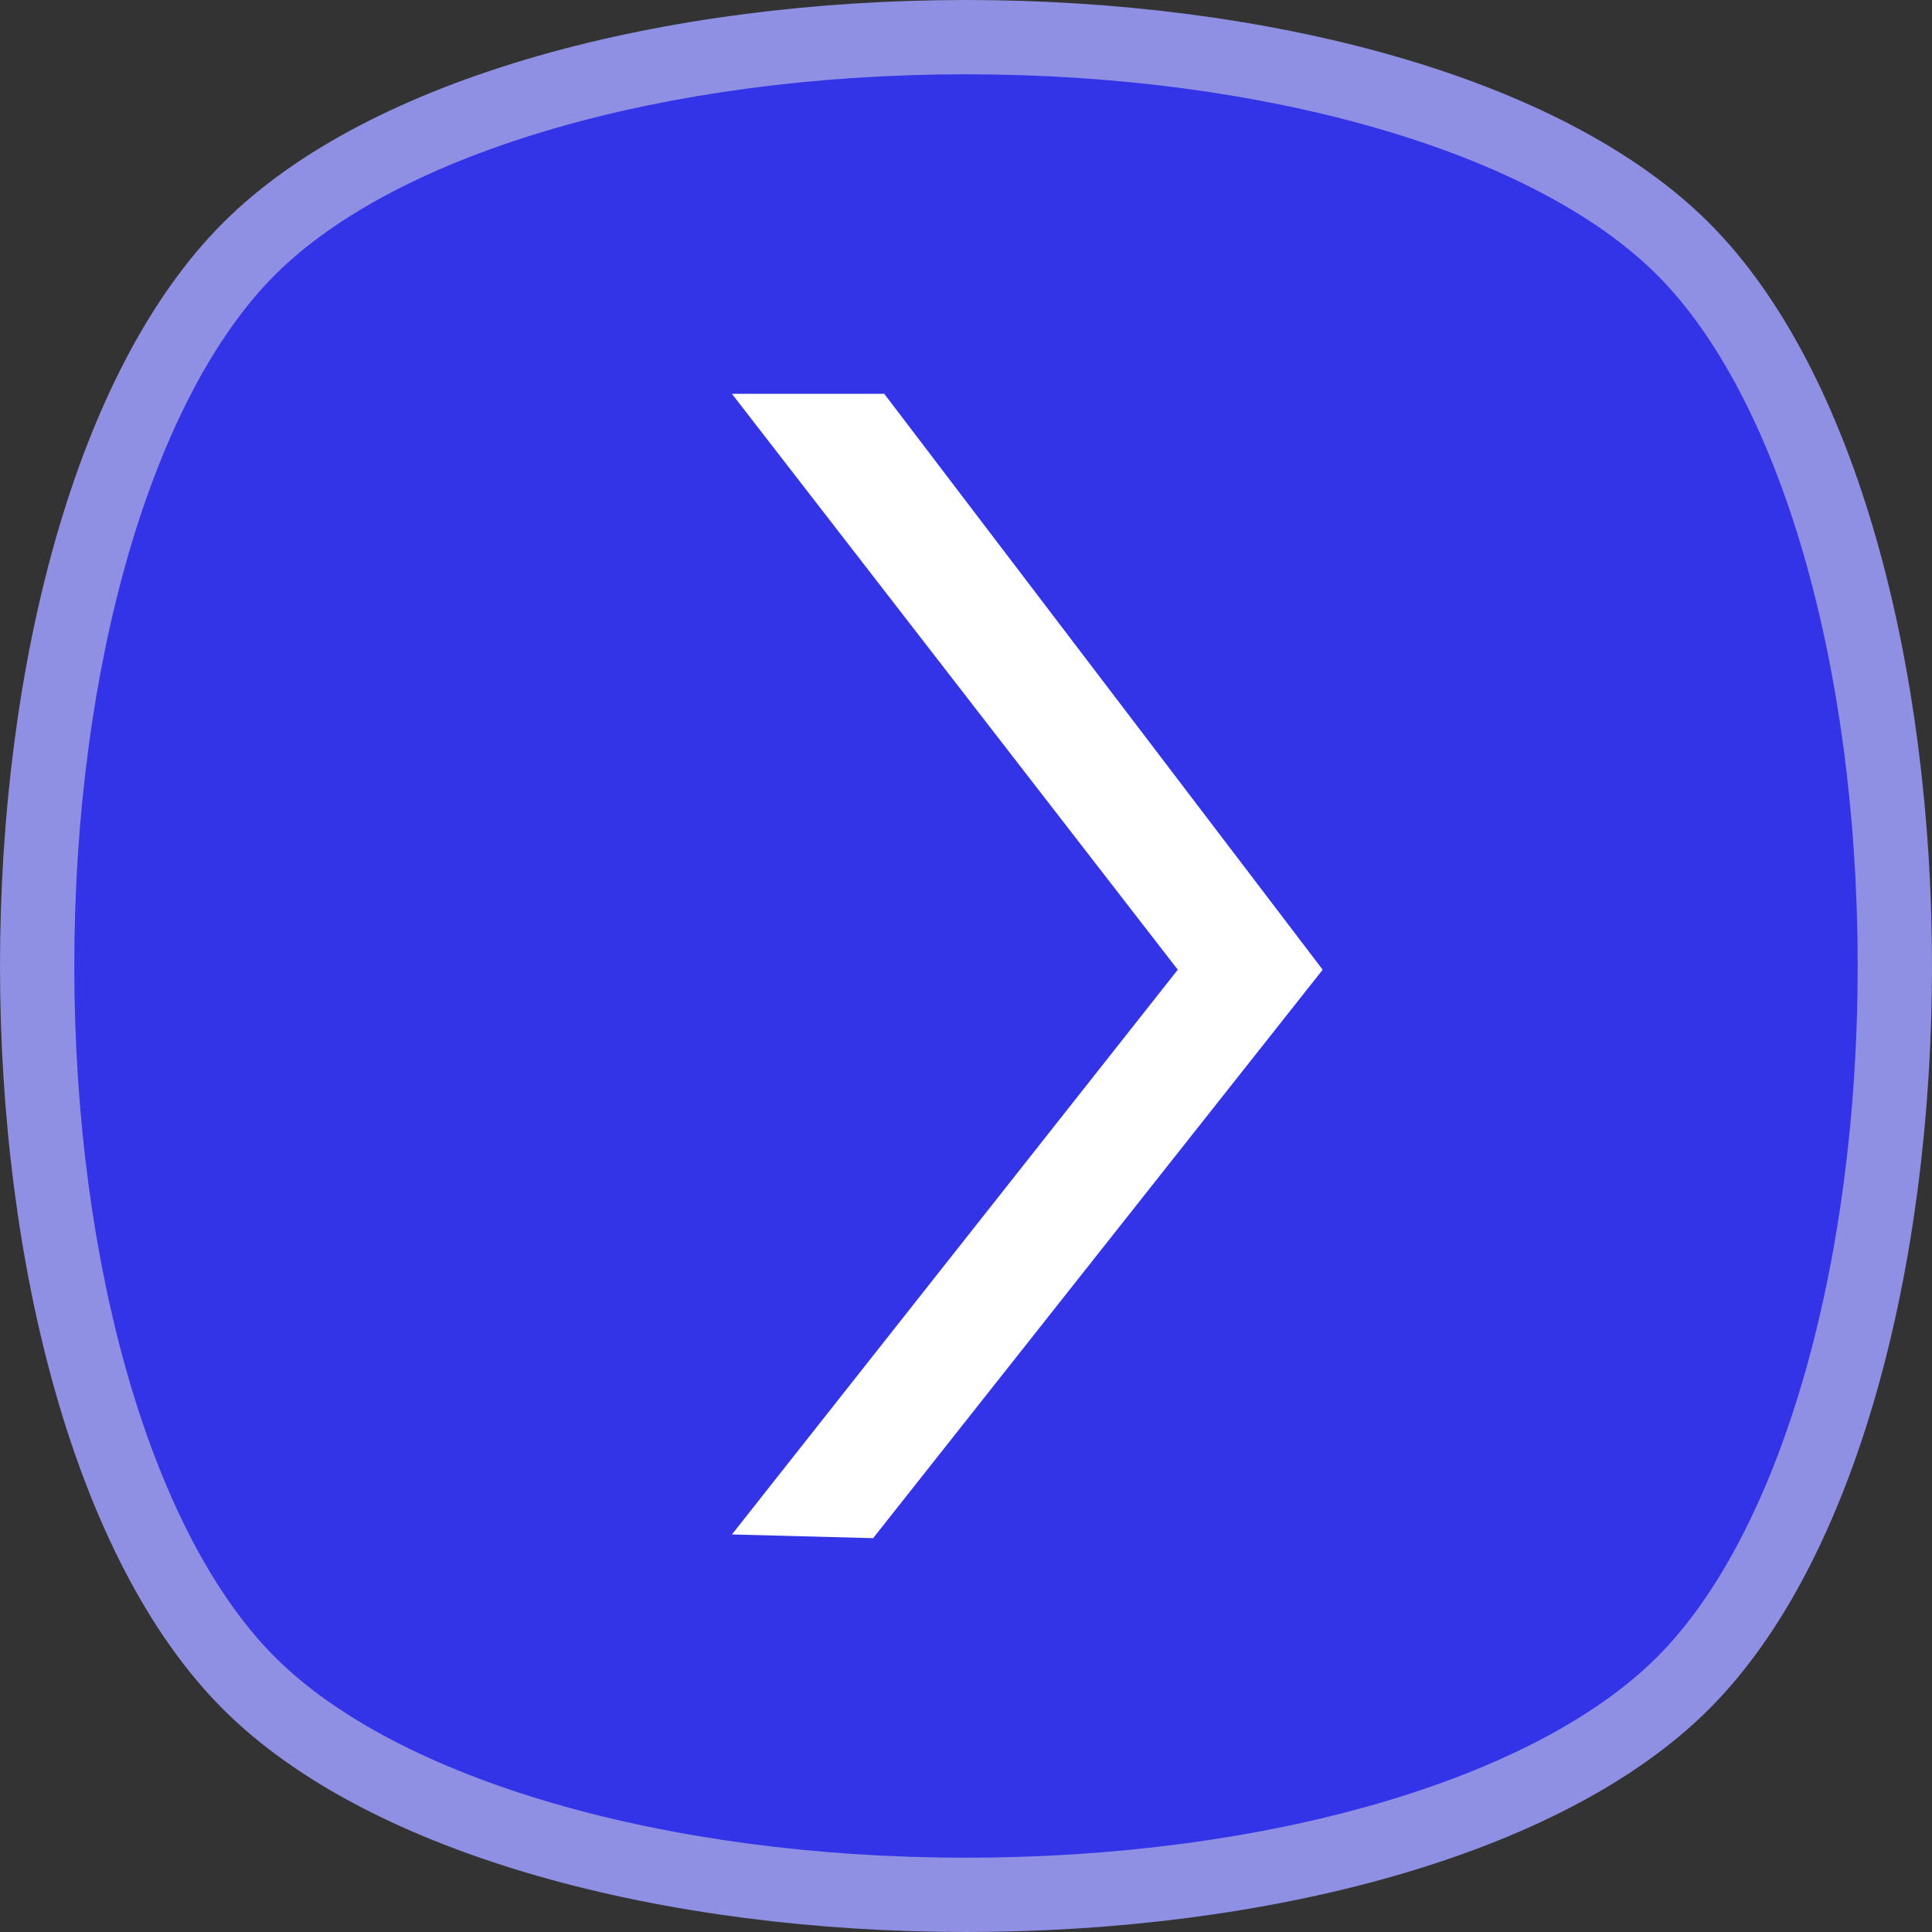 <?xml version="1.0" encoding="utf-8"?>
<!-- Generator: Adobe Illustrator 19.1.0, SVG Export Plug-In . SVG Version: 6.00 Build 0)  -->
<svg version="1.1" id="Layer_1" xmlns="http://www.w3.org/2000/svg" xmlns:xlink="http://www.w3.org/1999/xlink" x="0px" y="0px"
	 viewBox="-453 255 52 52" style="enable-background:new -453 255 52 52;" xml:space="preserve">
<rect x="-453" y="255" width="52" height="52" fill="#333333" stroke="none"/>
<style type="text/css">
	.st0{fill:#3333E8;}
	.st1{fill:#8F8FE3;}
	.st2{fill:#FFFFFF;}
</style>
<g>
	<g>
		<g>
			<path class="st0" d="M-427,306c-8.4,0-15.8-2.2-19.3-5.7s-5.7-10.9-5.7-19.3s2.2-15.8,5.7-19.3s10.9-5.7,19.3-5.7
				s15.8,2.2,19.3,5.7c7.6,7.6,7.6,31,0,38.6C-411.2,303.8-418.6,306-427,306z"/>
			<g>
				<path class="st1" d="M-427,257c8.1,0,15.3,2.1,18.6,5.4c3.3,3.3,5.4,10.5,5.4,18.6s-2.1,15.3-5.4,18.6
					c-3.3,3.3-10.5,5.4-18.6,5.4s-15.3-2.1-18.6-5.4c-3.3-3.3-5.4-10.5-5.4-18.6s2.1-15.3,5.4-18.6S-435.1,257-427,257 M-427,255
					c-8,0-16,2-20,6c-8,8-8,32,0,40c4,4,12,6,20,6s16-2,20-6c8-8,8-32,0-40C-411,257-419,255-427,255L-427,255z"/>
			</g>
		</g>
	</g>
</g>
<g>
	<polygon class="st2" points="-433.3,296.3 -421.3,281.1 -433.3,265.6 -429.2,265.6 -417.4,281.1 -429.5,296.4 	"/>
</g>
</svg>
